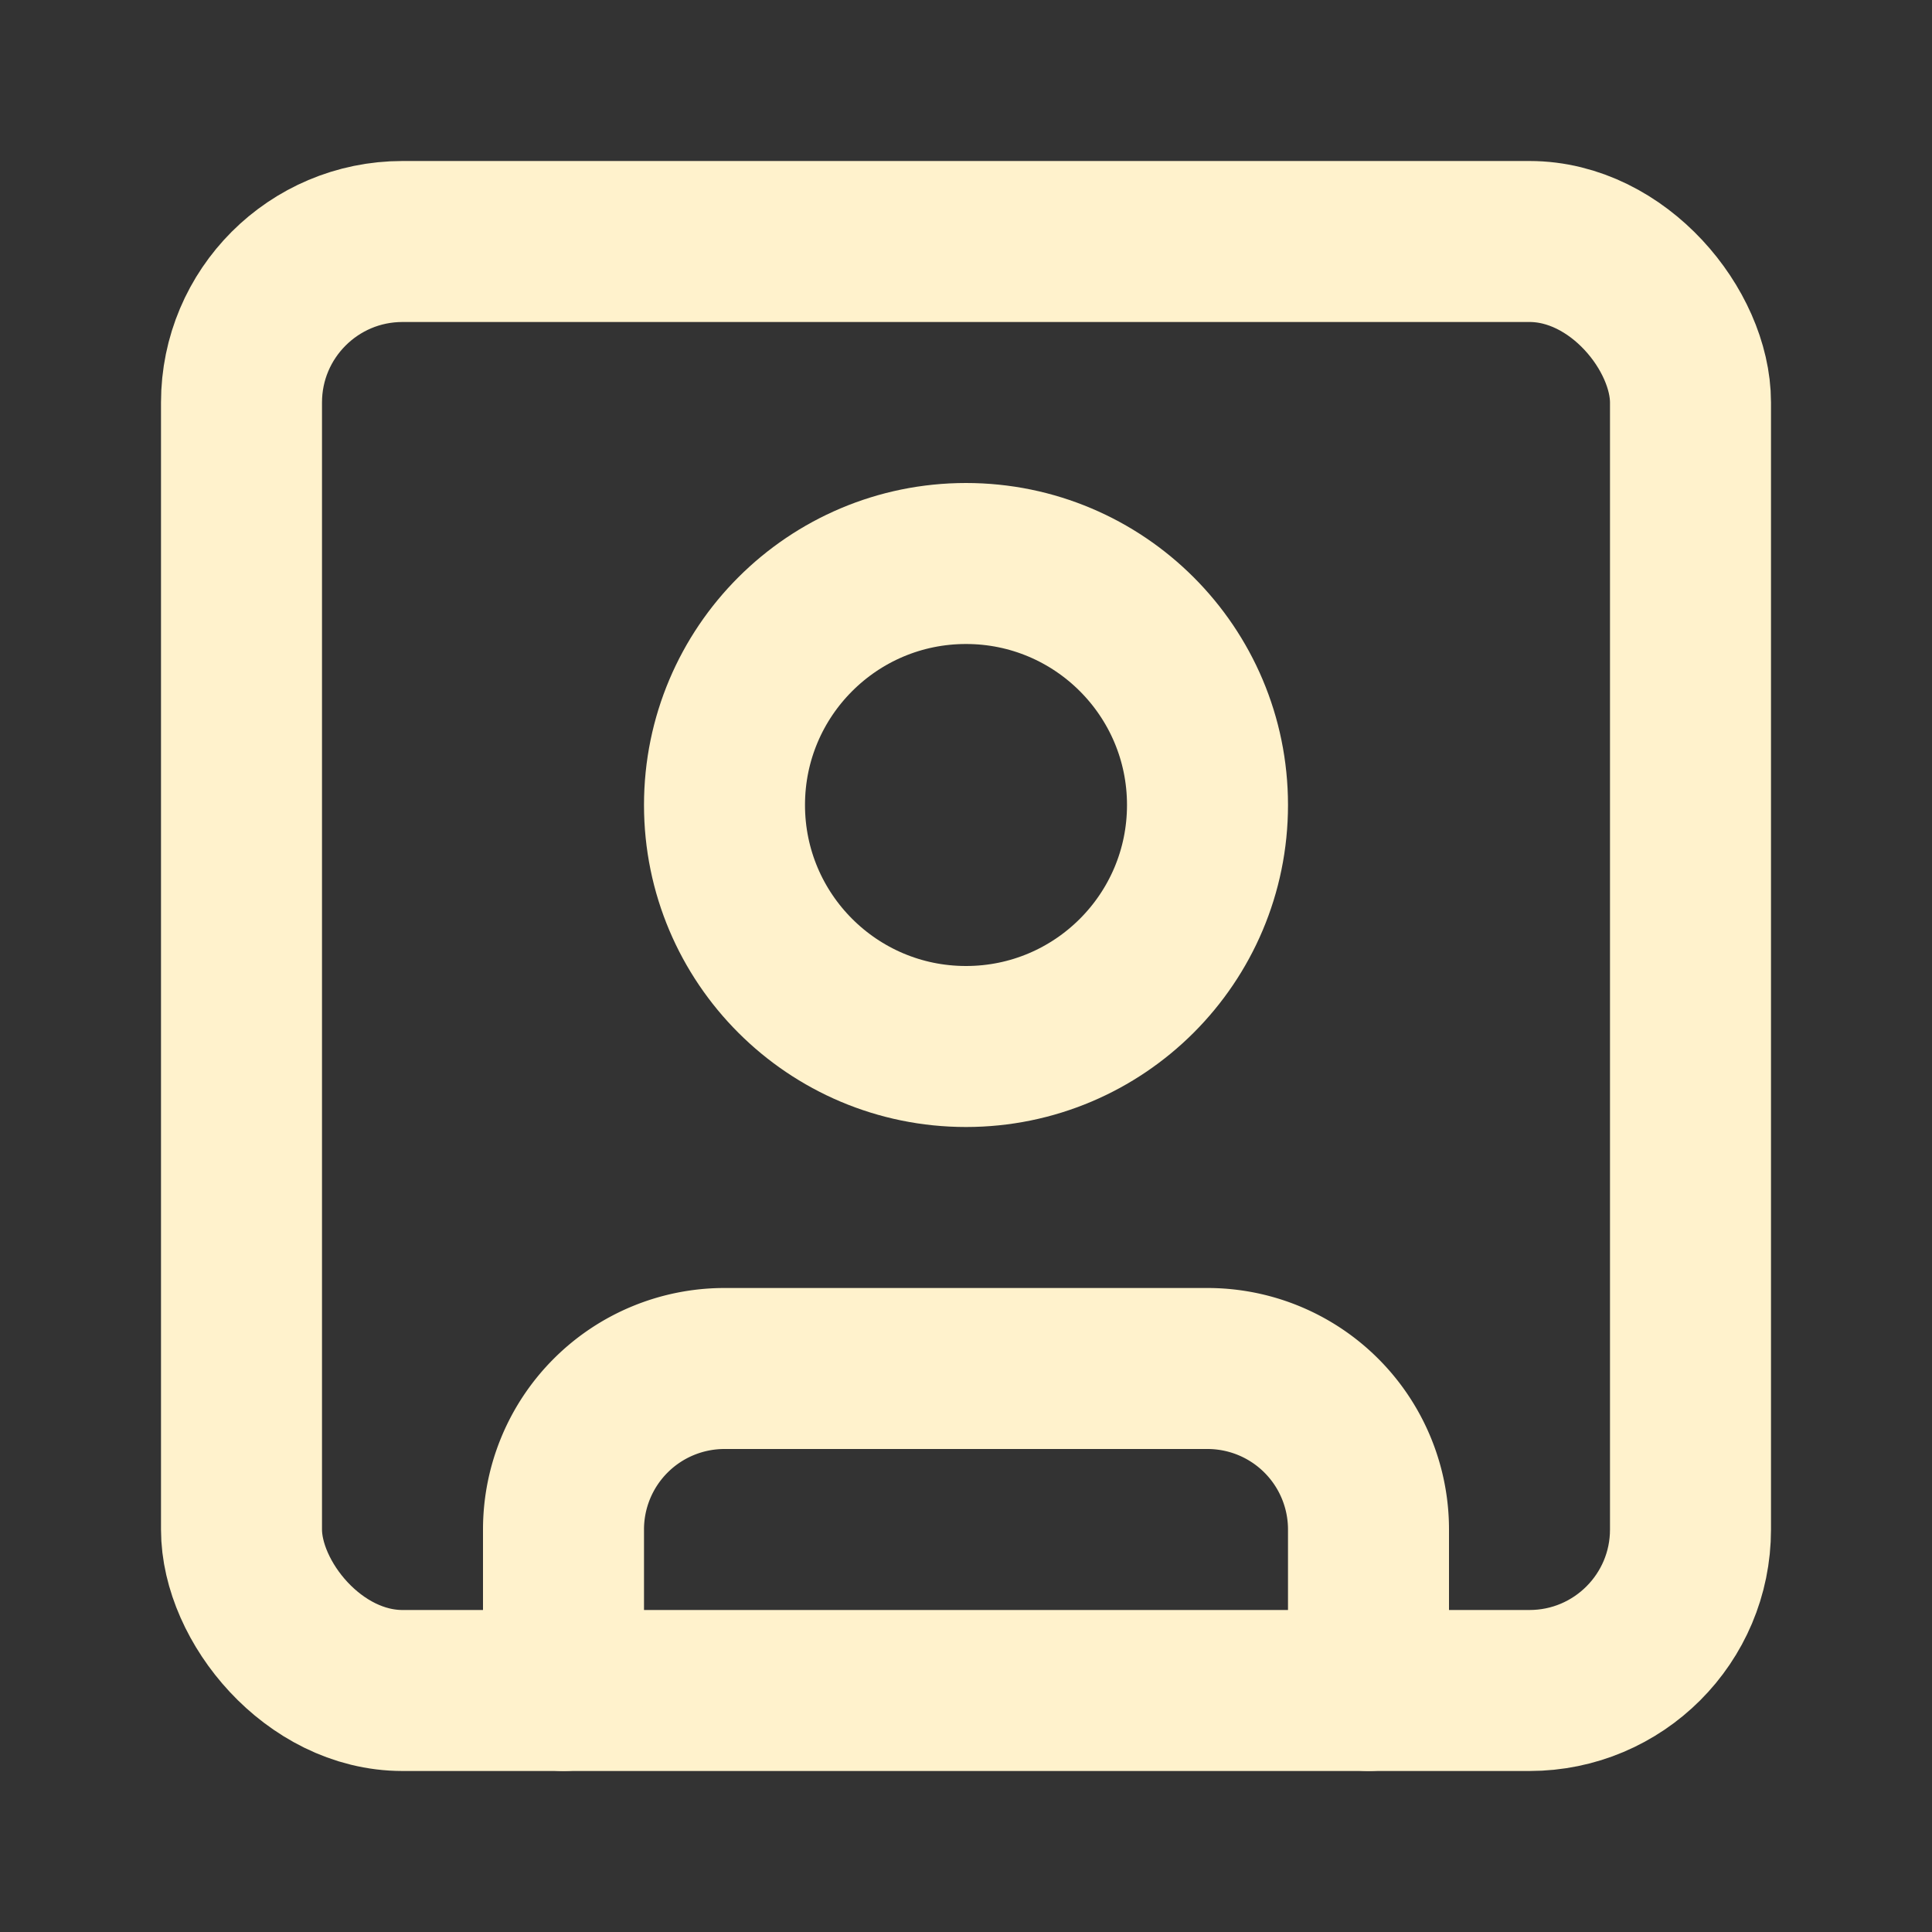 <svg xmlns="http://www.w3.org/2000/svg" width="24" height="24" viewBox="0 0 24 24" fill="none" stroke="#fff2cc" stroke-width="2" stroke-linecap="round" stroke-linejoin="round" class="lucide lucide-user-square"><rect x="0" y="0" width="24" height="24" fill="#333333" stroke="none"/><rect width="18" height="18" x="3" y="3" rx="2"/><circle cx="12" cy="10" r="3"/><path d="M7 21v-2a2 2 0 0 1 2-2h6a2 2 0 0 1 2 2v2"/></svg>